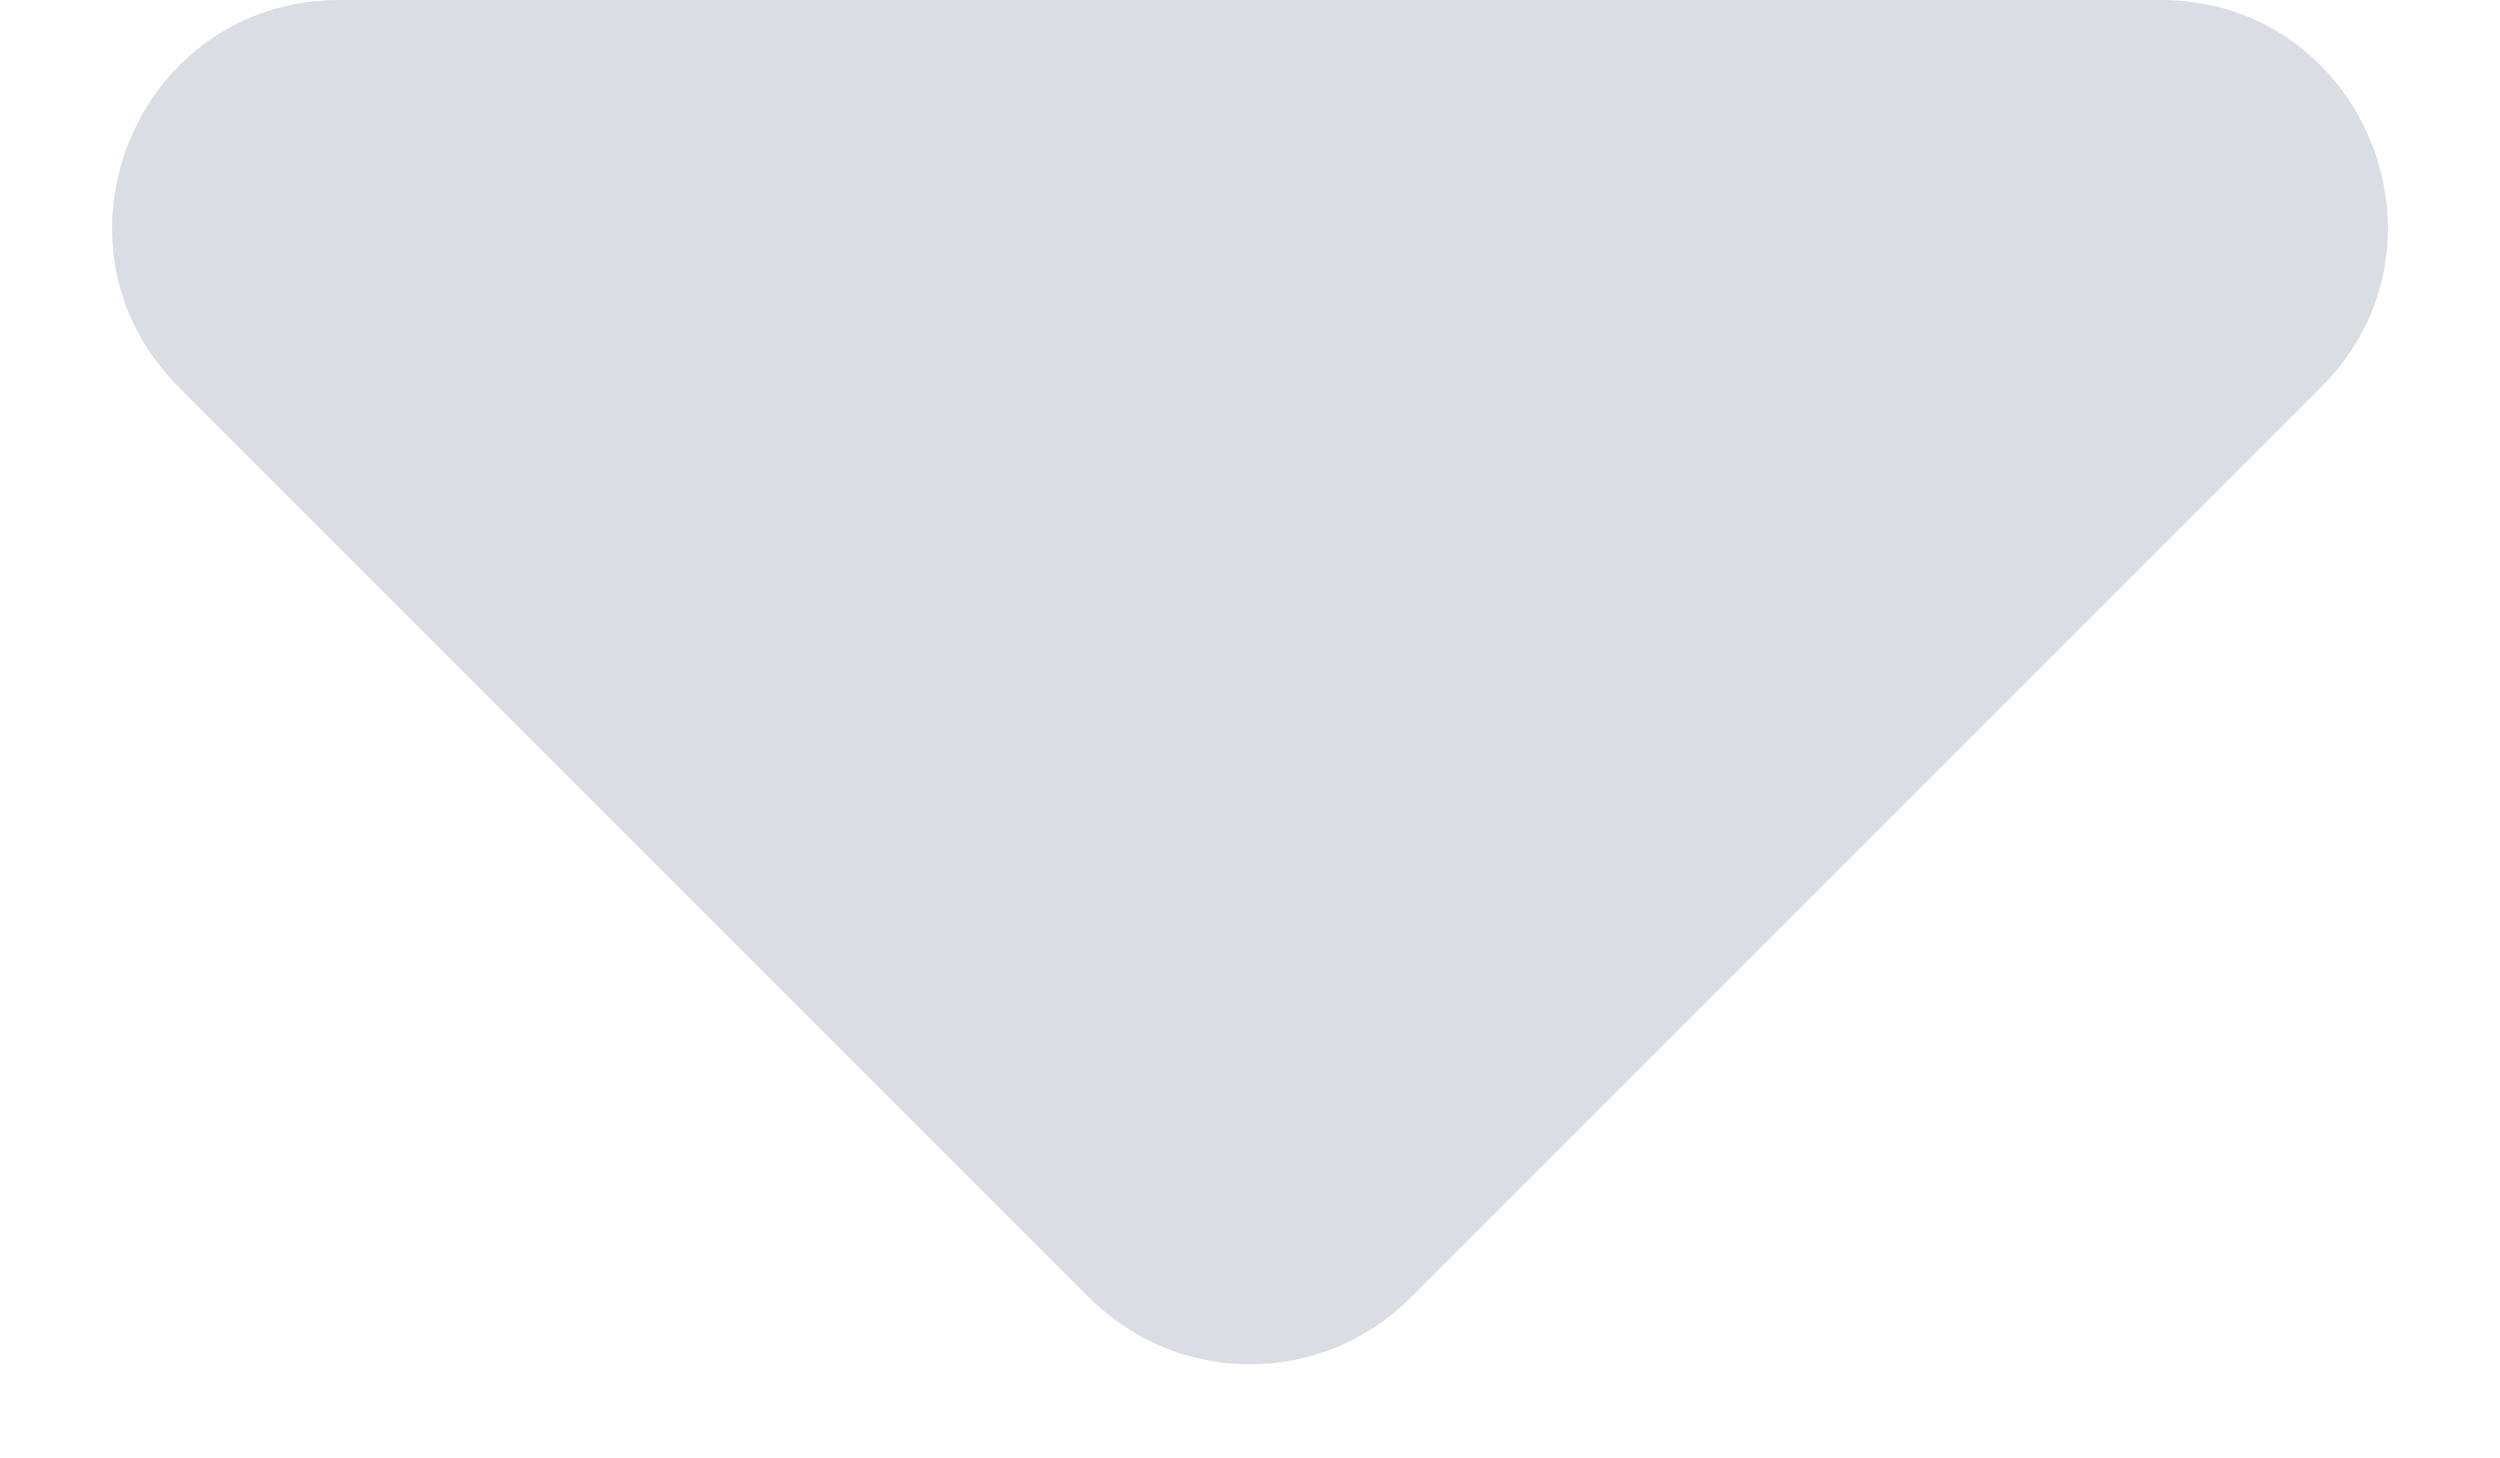 <svg width="12" height="7" viewBox="0 0 12 7" fill="none" xmlns="http://www.w3.org/2000/svg">
<path d="M10.371 0H1.629C0.659 0 0.173 1.173 0.859 1.859L5.23 6.23C5.655 6.655 6.345 6.655 6.77 6.23L11.141 1.859C11.827 1.173 11.341 0 10.371 0Z" fill="#DBDDE4"/>
</svg>
